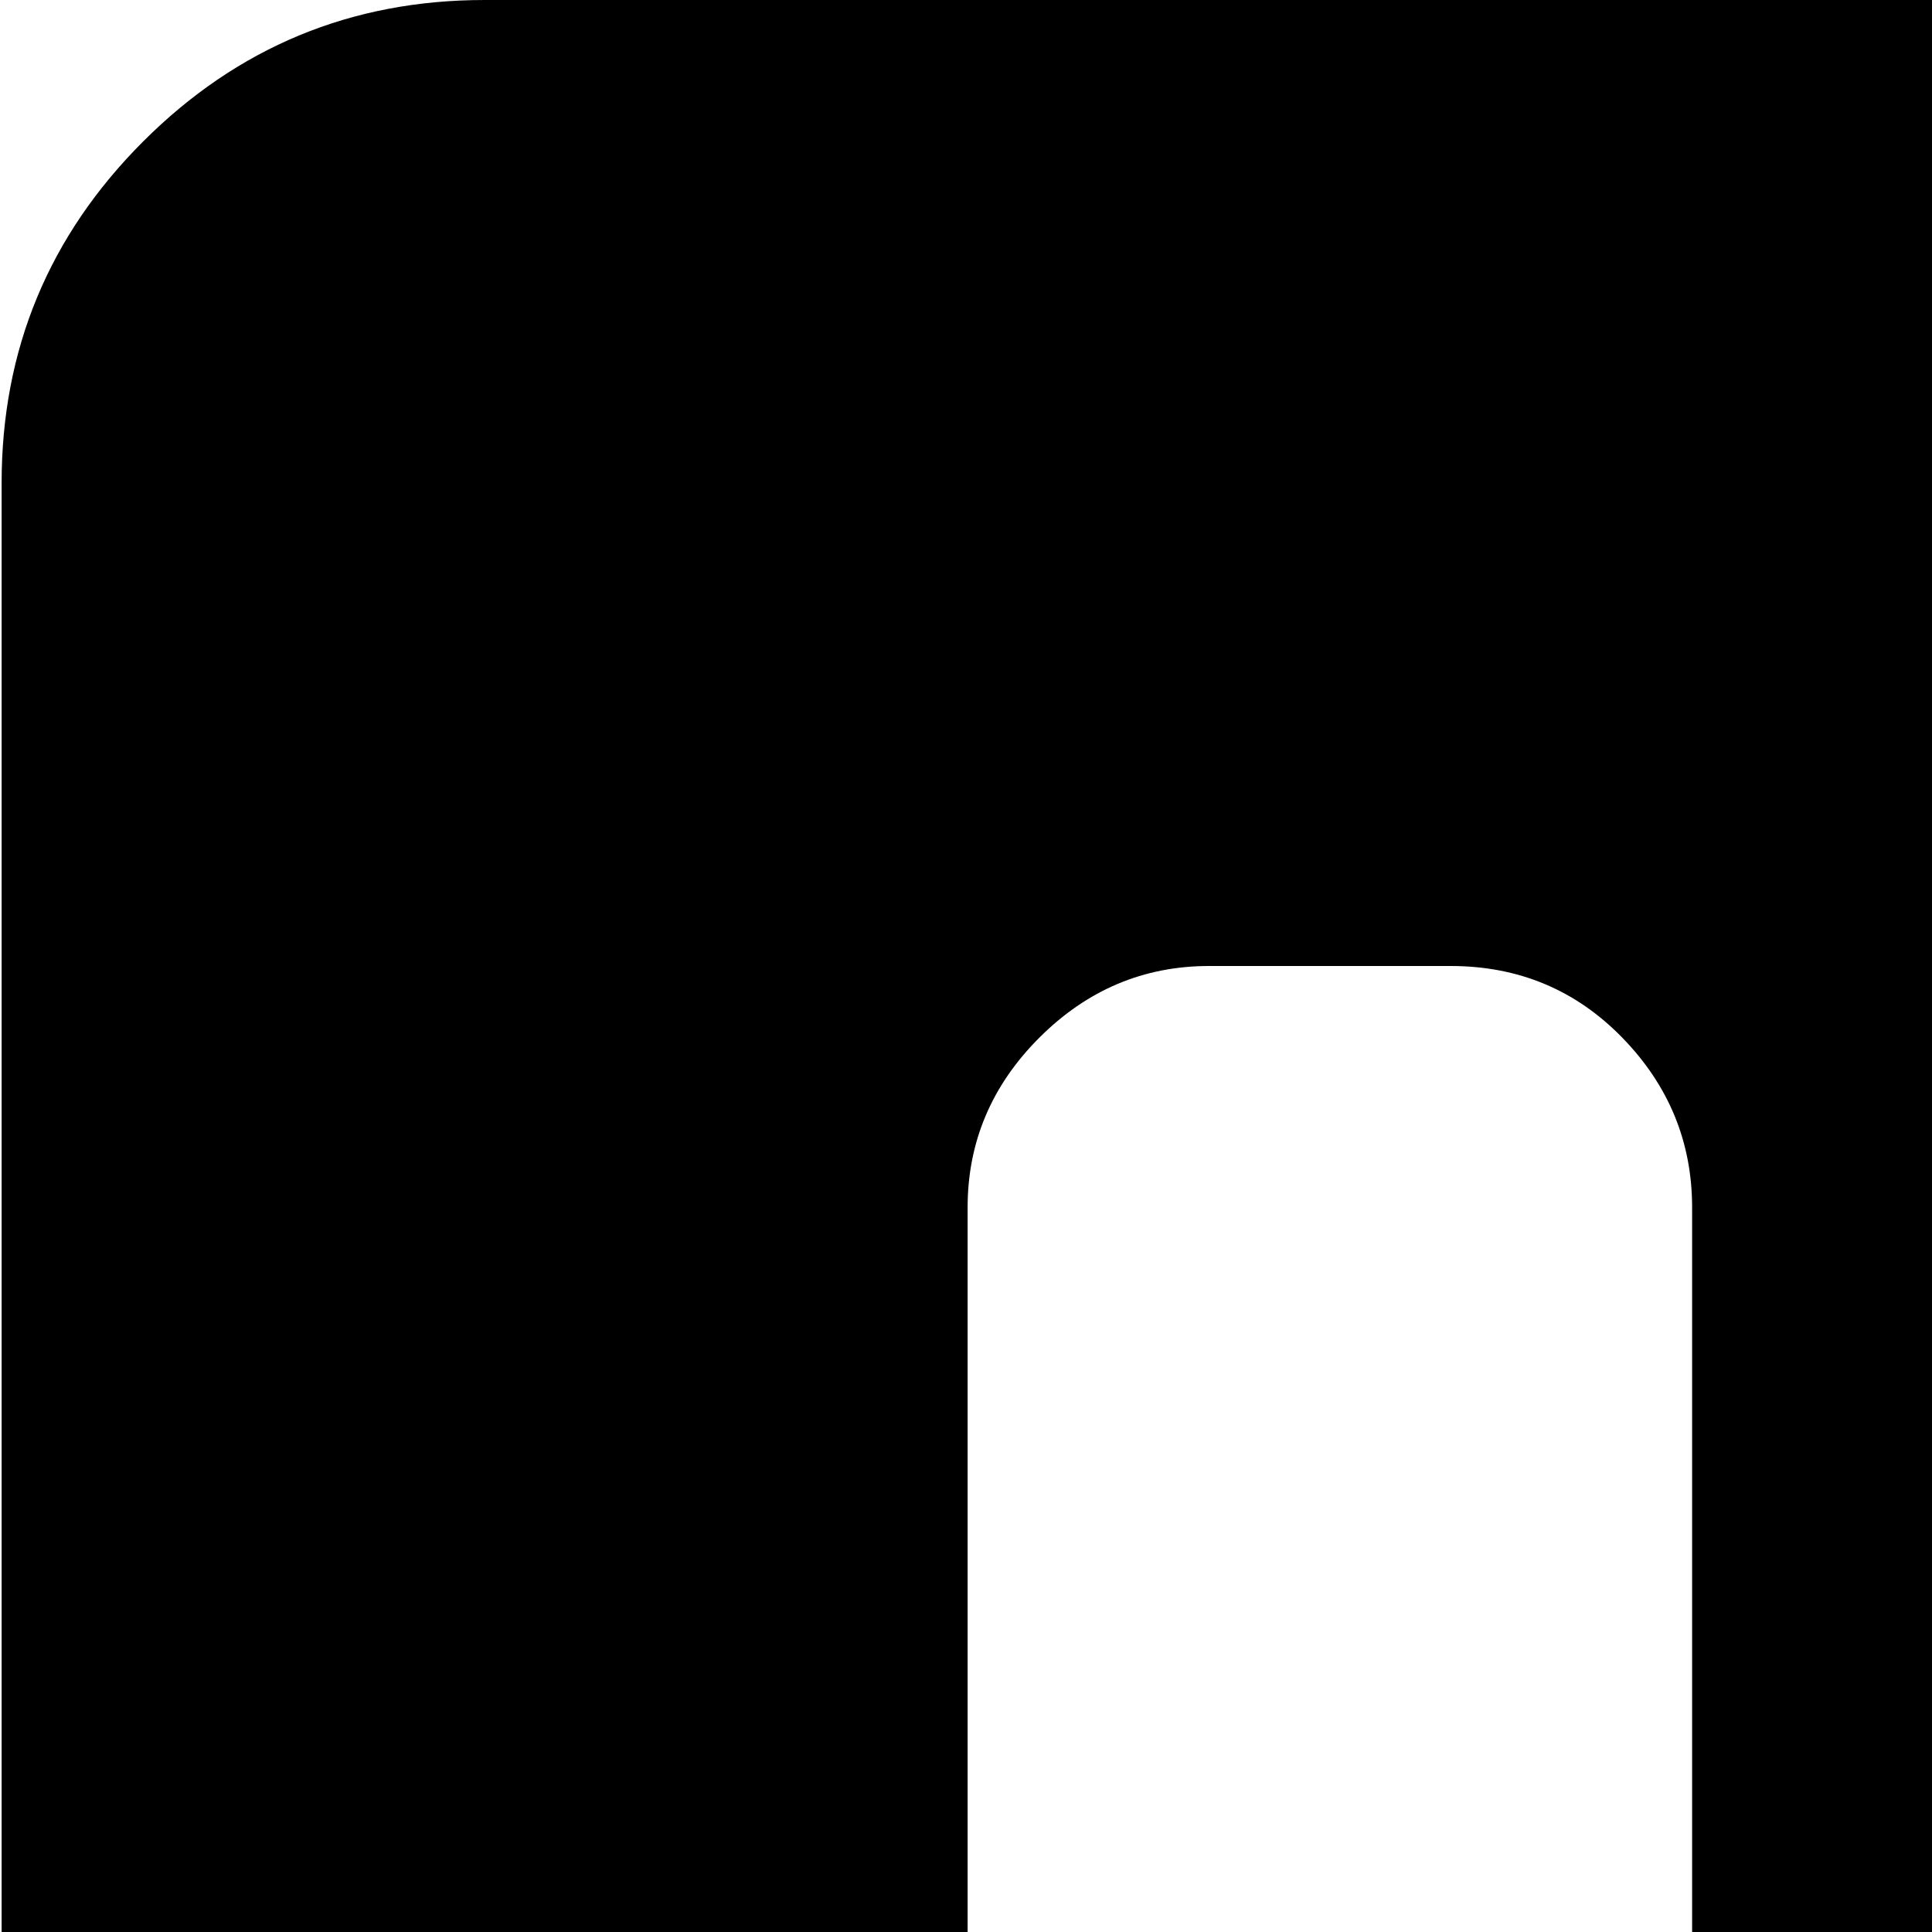<svg xmlns="http://www.w3.org/2000/svg" version="1.1" viewBox="0 0 512 512" fill="currentColor"><path fill="currentColor" d="M896.428 1024h-768q-53 0-90.5-37.5T.428 896V128q0-53 37.5-90.5t90.5-37.5h768q53 0 90.5 37.5t37.5 90.5v768q0 53-37.5 90.5t-90.5 37.5m-448-704q0-26-18.5-45t-45.5-19h-64q-26 0-45 19t-19 45v384q0 27 19 45.5t45 18.5h64q27 0 45.5-18.5t18.5-45.5zm320 0q0-26-18.5-45t-45.5-19h-64q-26 0-45 19t-19 45v384q0 27 19 45.5t45 18.5h64q27 0 45.5-18.5t18.5-45.5z"/></svg>